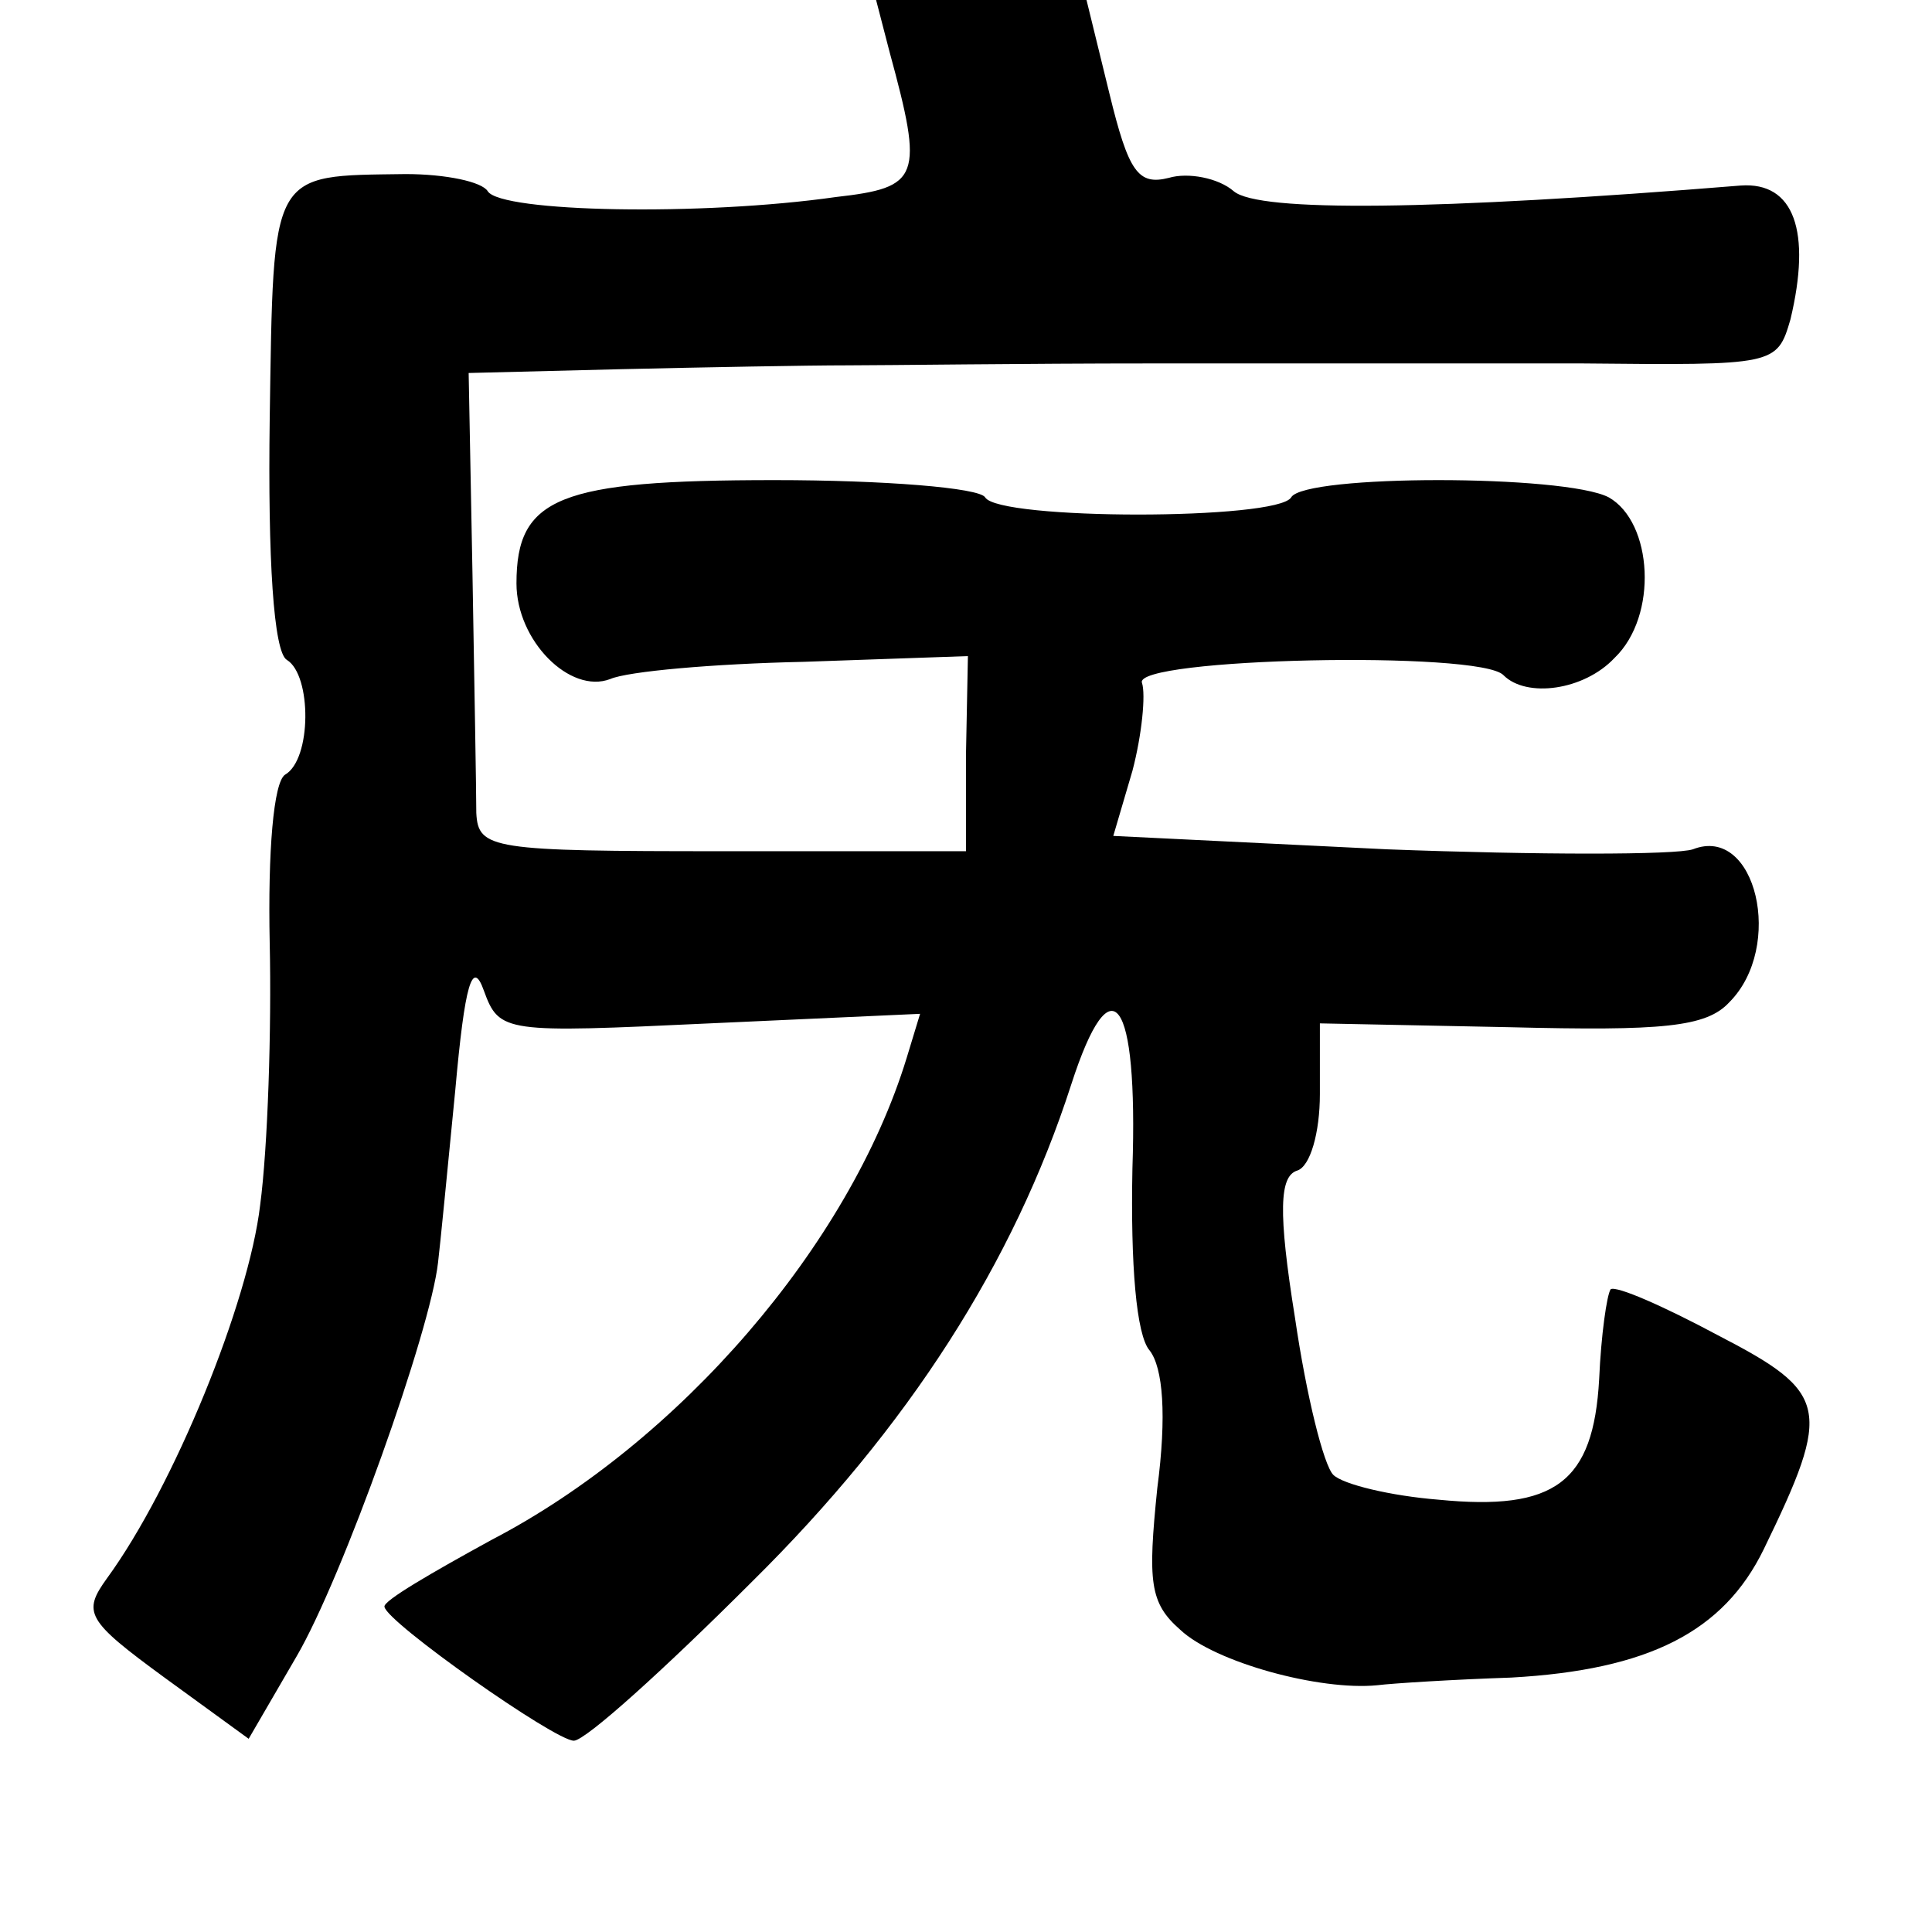 <?xml version="1.0" standalone="no"?>
<!DOCTYPE svg PUBLIC "-//W3C//DTD SVG 20010904//EN"
 "http://www.w3.org/TR/2001/REC-SVG-20010904/DTD/svg10.dtd">
<svg version="1.0" xmlns="http://www.w3.org/2000/svg"
 width="101pt" height="101pt" viewBox="0 0 101 101"
 preserveAspectRatio="xMidYMid meet">
<g transform="translate(0,101) scale(0.1,-0.1)"
fill="#000000" stroke="none">
<path d="M465 983 c18 -66 16 -71 -28 -76 -70 -10 -175 -8 -182 3 -3 5 -22 9
-43 9 -71 -1 -69 3 -71 -128 -1 -73 2 -122 9 -126 13 -8 13 -52 -1 -60 -6 -4
-9 -40 -8 -88 1 -45 -1 -107 -5 -137 -6 -51 -45 -147 -80 -195 -13 -18 -11
-22 30 -52 l44 -32 25 43 c24 41 70 170 74 206 1 8 5 49 9 90 5 56 9 69 15 52
8 -22 11 -22 118 -17 l110 5 -7 -23 c-30 -98 -119 -201 -217 -252 -31 -17 -57
-32 -56 -35 1 -8 89 -70 99 -70 6 0 47 37 93 83 82 81 137 167 167 260 21 65
35 46 32 -44 -1 -50 2 -87 9 -95 7 -9 9 -34 4 -72 -5 -49 -4 -60 12 -74 18
-17 73 -32 103 -29 8 1 40 3 70 4 72 4 111 24 132 67 36 74 34 82 -24 112 -28
15 -53 26 -56 24 -2 -3 -5 -24 -6 -47 -3 -54 -23 -69 -84 -63 -25 2 -50 8 -55
13 -5 5 -14 41 -20 82 -9 56 -8 74 1 77 7 2 12 20 12 40 l0 37 99 -2 c80 -2
103 0 115 13 29 29 14 93 -19 80 -9 -3 -81 -3 -160 0 l-143 7 10 34 c5 19 7
40 5 46 -5 13 177 17 189 4 12 -12 42 -8 58 9 23 22 20 71 -3 84 -23 12 -159
12 -166 0 -7 -12 -153 -12 -160 0 -3 5 -53 9 -110 9 -113 0 -135 -9 -135 -54
0 -30 28 -58 49 -50 9 4 54 8 101 9 l86 3 -1 -51 0 -51 -127 0 c-121 0 -128 1
-129 20 0 11 -1 67 -2 125 l-2 105 80 2 c44 1 97 2 118 2 20 0 92 1 160 1 67
0 168 0 224 0 101 -1 102 -1 109 23 11 46 2 72 -26 70 -160 -13 -252 -14 -265
-3 -8 7 -24 10 -34 7 -16 -4 -21 3 -31 44 l-12 49 -55 0 -55 0 7 -27z"/>
</g>
</svg>
